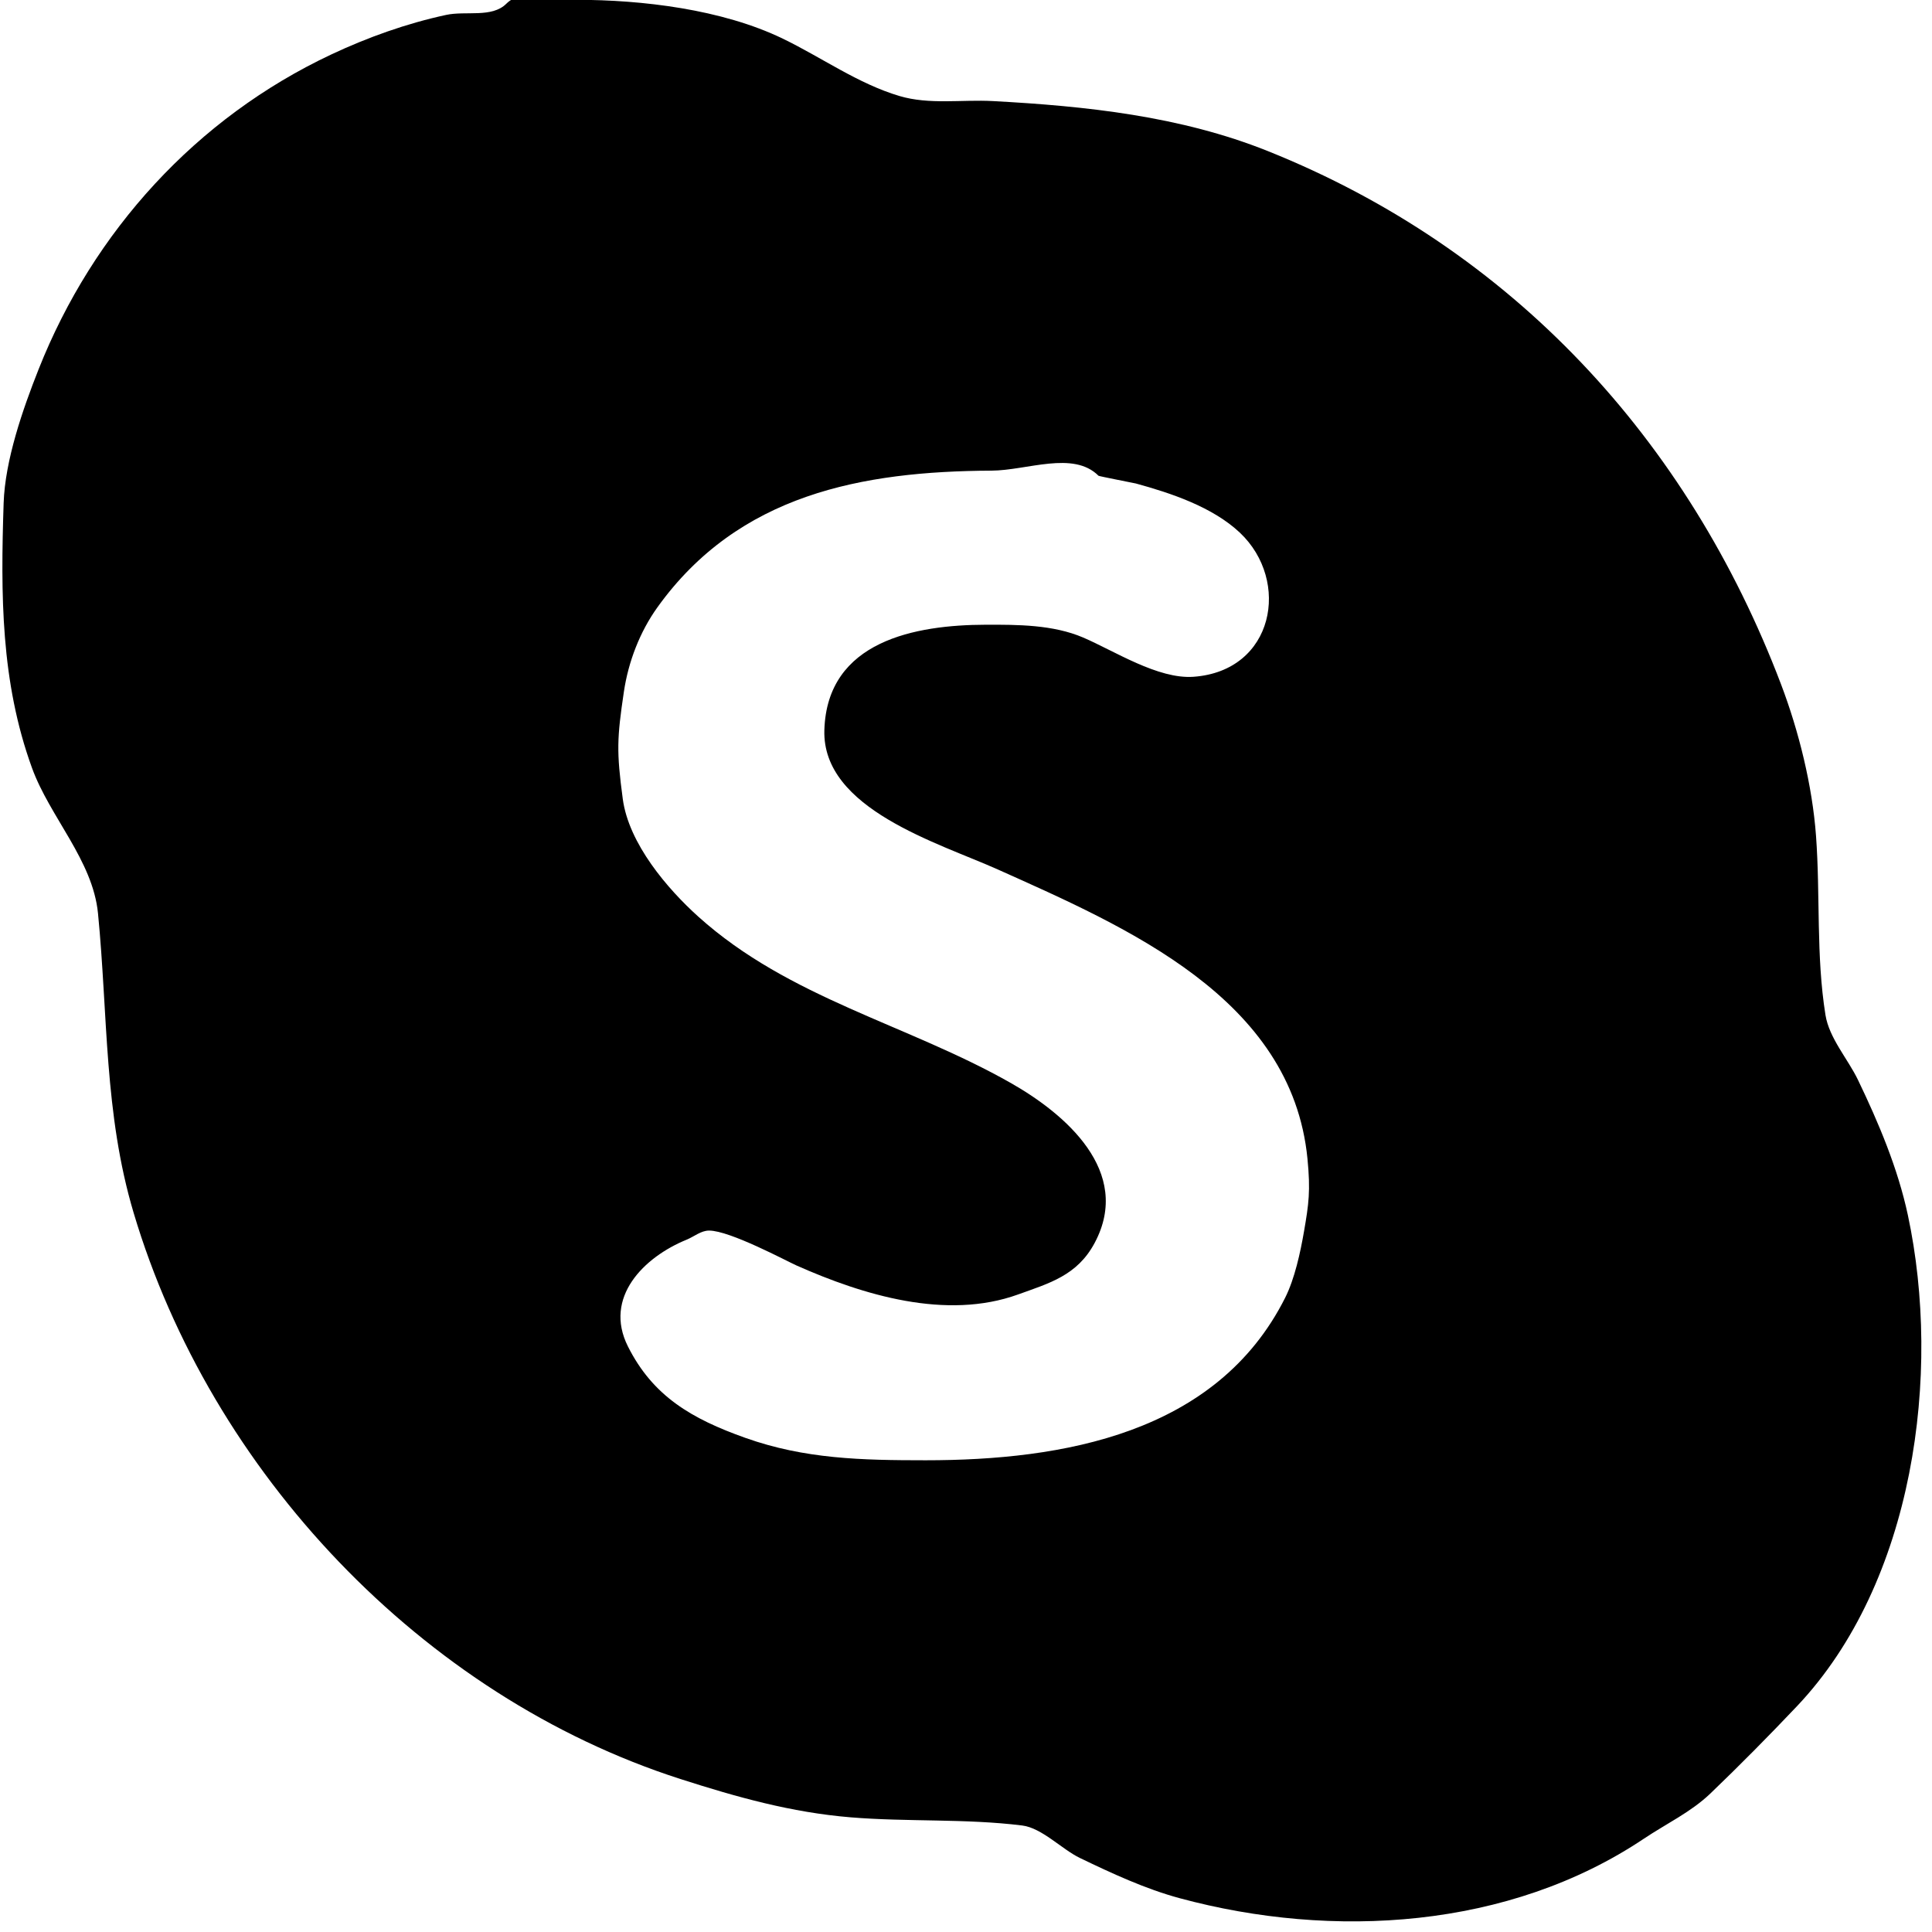 <svg width="100%" height="100%" viewBox="0 0 400 400" version="1.1" xmlns="http://www.w3.org/2000/svg" style="fill-rule:evenodd;clip-rule:evenodd;stroke-linejoin:round;stroke-miterlimit:2;">
<g>
<path d="M104.835,0.765C101.842,3.758 96.489,2.198 92.352,3.091C84.18,4.854 76.141,7.724 68.588,11.276C40.666,24.406 19.314,47.878 8,76.439C4.718,84.723 1.043,95.262 0.752,104.181C0.134,123.132 0.144,141.135 6.615,158.968C10.308,169.146 19.209,178.111 20.288,189.088C22.368,210.255 21.524,230.483 27.663,251.09C43.631,304.692 87.295,351.122 140.91,368.337C152.512,372.062 163.821,375.246 176.111,376.258C187.926,377.23 199.871,376.488 211.635,377.949C215.727,378.457 219.855,382.881 223.582,384.674C230.196,387.856 237.119,391.079 244.243,393.004C275.93,401.565 312.437,399.381 340.37,380.667C344.969,377.586 350.111,375.165 354.107,371.333C360.222,365.469 366.179,359.437 372.009,353.289C396.358,327.613 402.012,284.342 395.004,251.576C392.934,241.896 388.939,232.445 384.674,223.582C382.591,219.253 378.716,214.949 377.943,210.139C375.979,197.917 376.893,185.4 375.987,173.054C375.227,162.688 372.436,151.384 368.729,141.633C349.463,90.957 313.077,51.554 262.509,31.286C244.398,24.027 224.823,21.966 205.578,20.928C199.128,20.58 192.421,21.72 186.229,19.88C177.625,17.324 170.146,11.906 162.065,8C149.464,1.909 132.907,-0.037 119.333,-0.037C114.493,-0.037 108.257,-2.657 104.835,0.765M227.434,98.5C227.535,98.601 235.004,100.056 235.167,100.101C242.435,102.089 251.068,104.969 256.708,110.29C267.261,120.248 263.835,138.933 247.088,140.121C239.732,140.643 230.688,134.75 224.271,132C218.01,129.317 210.671,129.325 204.057,129.343C189.636,129.382 171.233,132.624 170.675,151.161C170.183,167.489 194.294,174.505 206.553,180C233.264,191.974 267.431,206.653 270.697,239.895C271.351,246.552 270.965,249.27 269.979,254.967C269.23,259.297 268.056,264.751 266.069,268.704C251.902,296.88 219.932,302.333 191.667,302.333C178.328,302.333 166.61,302.07 154.294,297.688C143.233,293.752 135.183,289.093 130,278.753C124.909,268.598 133.323,260.264 142.149,256.667C143.699,256.035 145.128,254.777 146.802,254.777C151.127,254.777 162.906,261.115 164.899,262C178.722,268.141 195.924,273.379 210.787,268.004C217.257,265.664 223.028,264.097 226.637,257.333C234.555,242.494 220.406,230.552 209.333,224.255C187.87,212.049 163.415,206.73 144.585,189.787C138.221,184.06 130.185,174.701 128.938,165.409C127.618,155.571 127.743,152.832 129.167,143.232C130.09,137.012 132.468,130.81 136.137,125.703C152.95,102.302 178.505,97.576 205.263,97.442C212.661,97.405 222.207,93.263 227.434,98.5"/>
</g>
</svg>
